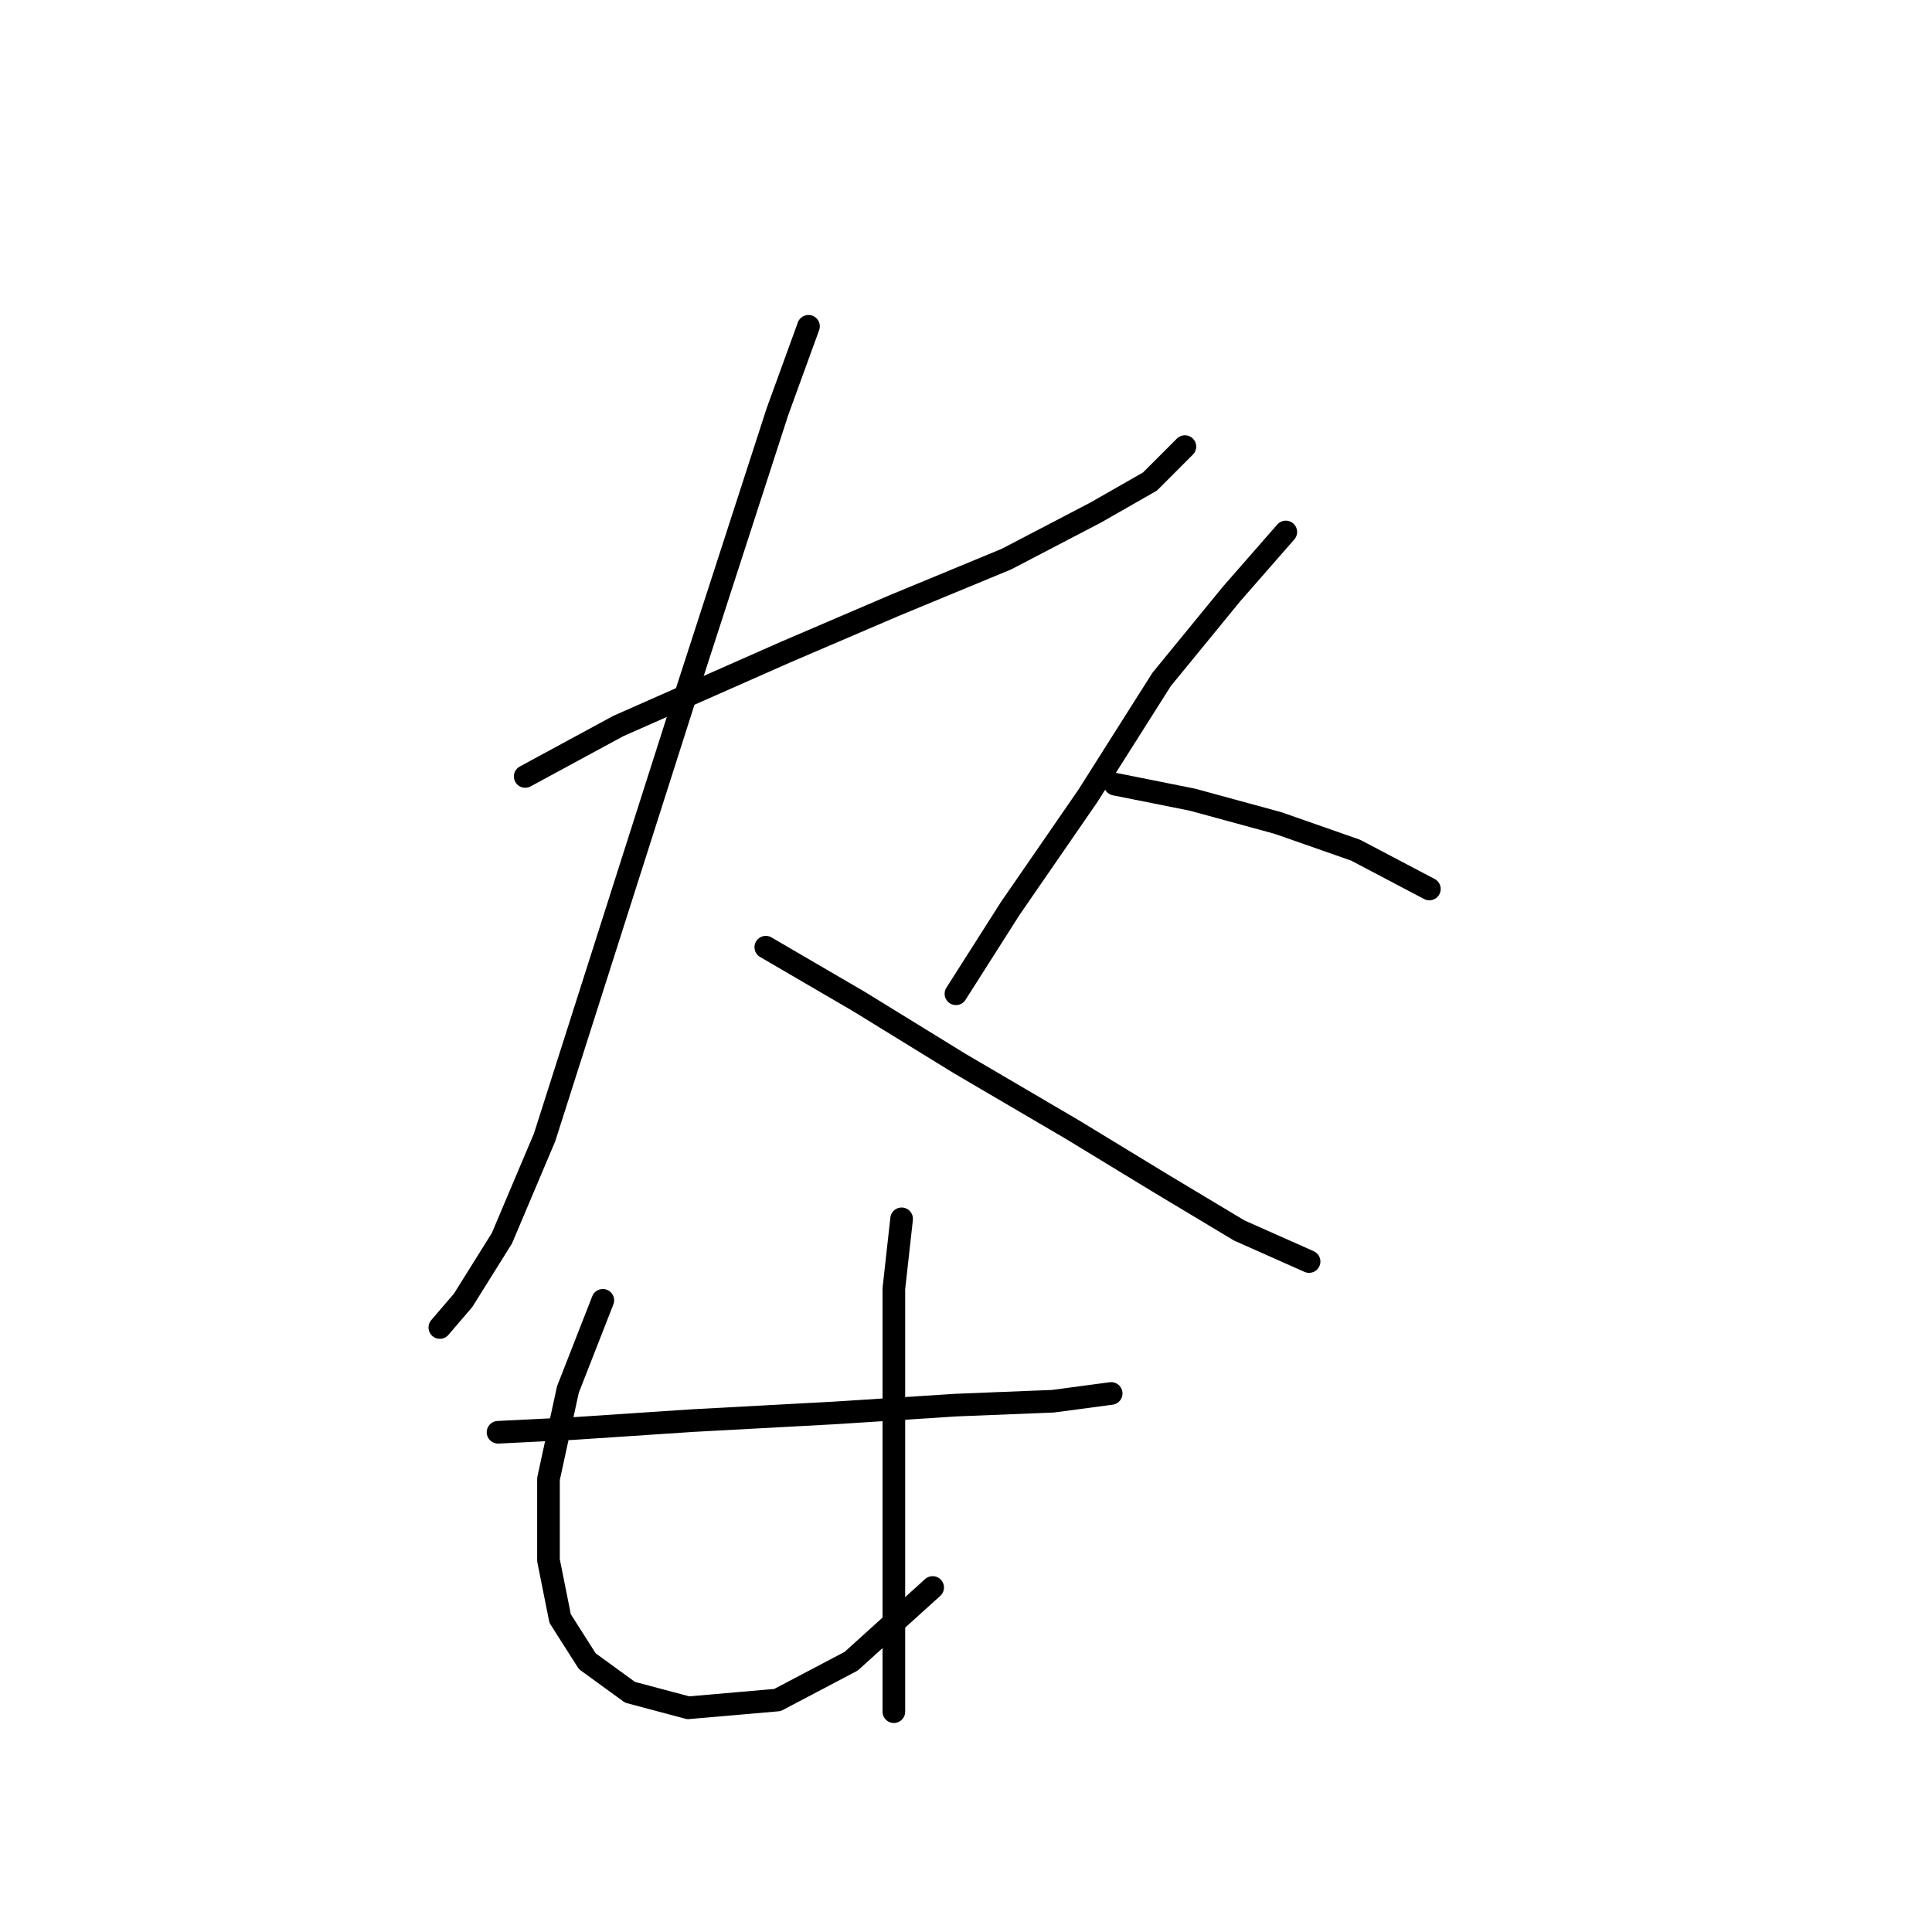 <?xml version="1.0" standalone="no"?>
    <svg width="256" height="256" xmlns="http://www.w3.org/2000/svg" version="1.1">
    <polyline stroke="black" stroke-width="3" stroke-linecap="round" fill="transparent" stroke-linejoin="round" points="69.592 102.884 81.933 96.199 104.043 86.43 118.441 80.259 133.352 74.089 145.179 67.918 152.378 63.805 157.005 59.177 157.005 59.177 " />
        <polyline stroke="black" stroke-width="3" stroke-linecap="round" fill="transparent" stroke-linejoin="round" points="107.128 43.237 103.015 54.549 91.188 91.057 83.475 115.225 72.163 150.704 66.507 164.073 61.365 172.3 58.28 175.9 58.28 175.9 " />
        <polyline stroke="black" stroke-width="3" stroke-linecap="round" fill="transparent" stroke-linejoin="round" points="101.472 125.509 113.813 132.707 127.182 140.934 142.094 149.676 153.92 156.875 164.204 163.045 173.46 167.159 173.46 167.159 " />
        <polyline stroke="black" stroke-width="3" stroke-linecap="round" fill="transparent" stroke-linejoin="round" points="170.375 70.489 163.176 78.717 153.92 90.029 144.151 105.455 133.867 120.367 126.668 131.679 126.668 131.679 " />
        <polyline stroke="black" stroke-width="3" stroke-linecap="round" fill="transparent" stroke-linejoin="round" points="147.75 103.912 158.034 105.969 169.346 109.054 179.63 112.654 189.4 117.796 189.4 117.796 " />
        <polyline stroke="black" stroke-width="3" stroke-linecap="round" fill="transparent" stroke-linejoin="round" points="65.993 189.783 76.276 189.269 91.702 188.241 110.728 187.212 126.668 186.184 139.523 185.67 147.236 184.641 147.236 184.641 " />
        <polyline stroke="black" stroke-width="3" stroke-linecap="round" fill="transparent" stroke-linejoin="round" points="79.876 172.3 75.248 184.127 72.677 195.954 72.677 206.752 74.22 214.465 77.819 220.121 83.475 224.234 91.188 226.291 103.015 225.263 112.784 220.121 123.583 210.351 123.583 210.351 " />
        <polyline stroke="black" stroke-width="3" stroke-linecap="round" fill="transparent" stroke-linejoin="round" points="119.469 161.502 118.441 170.758 118.441 184.127 118.441 196.982 118.441 212.408 118.441 226.805 118.441 226.805 " />
        </svg>